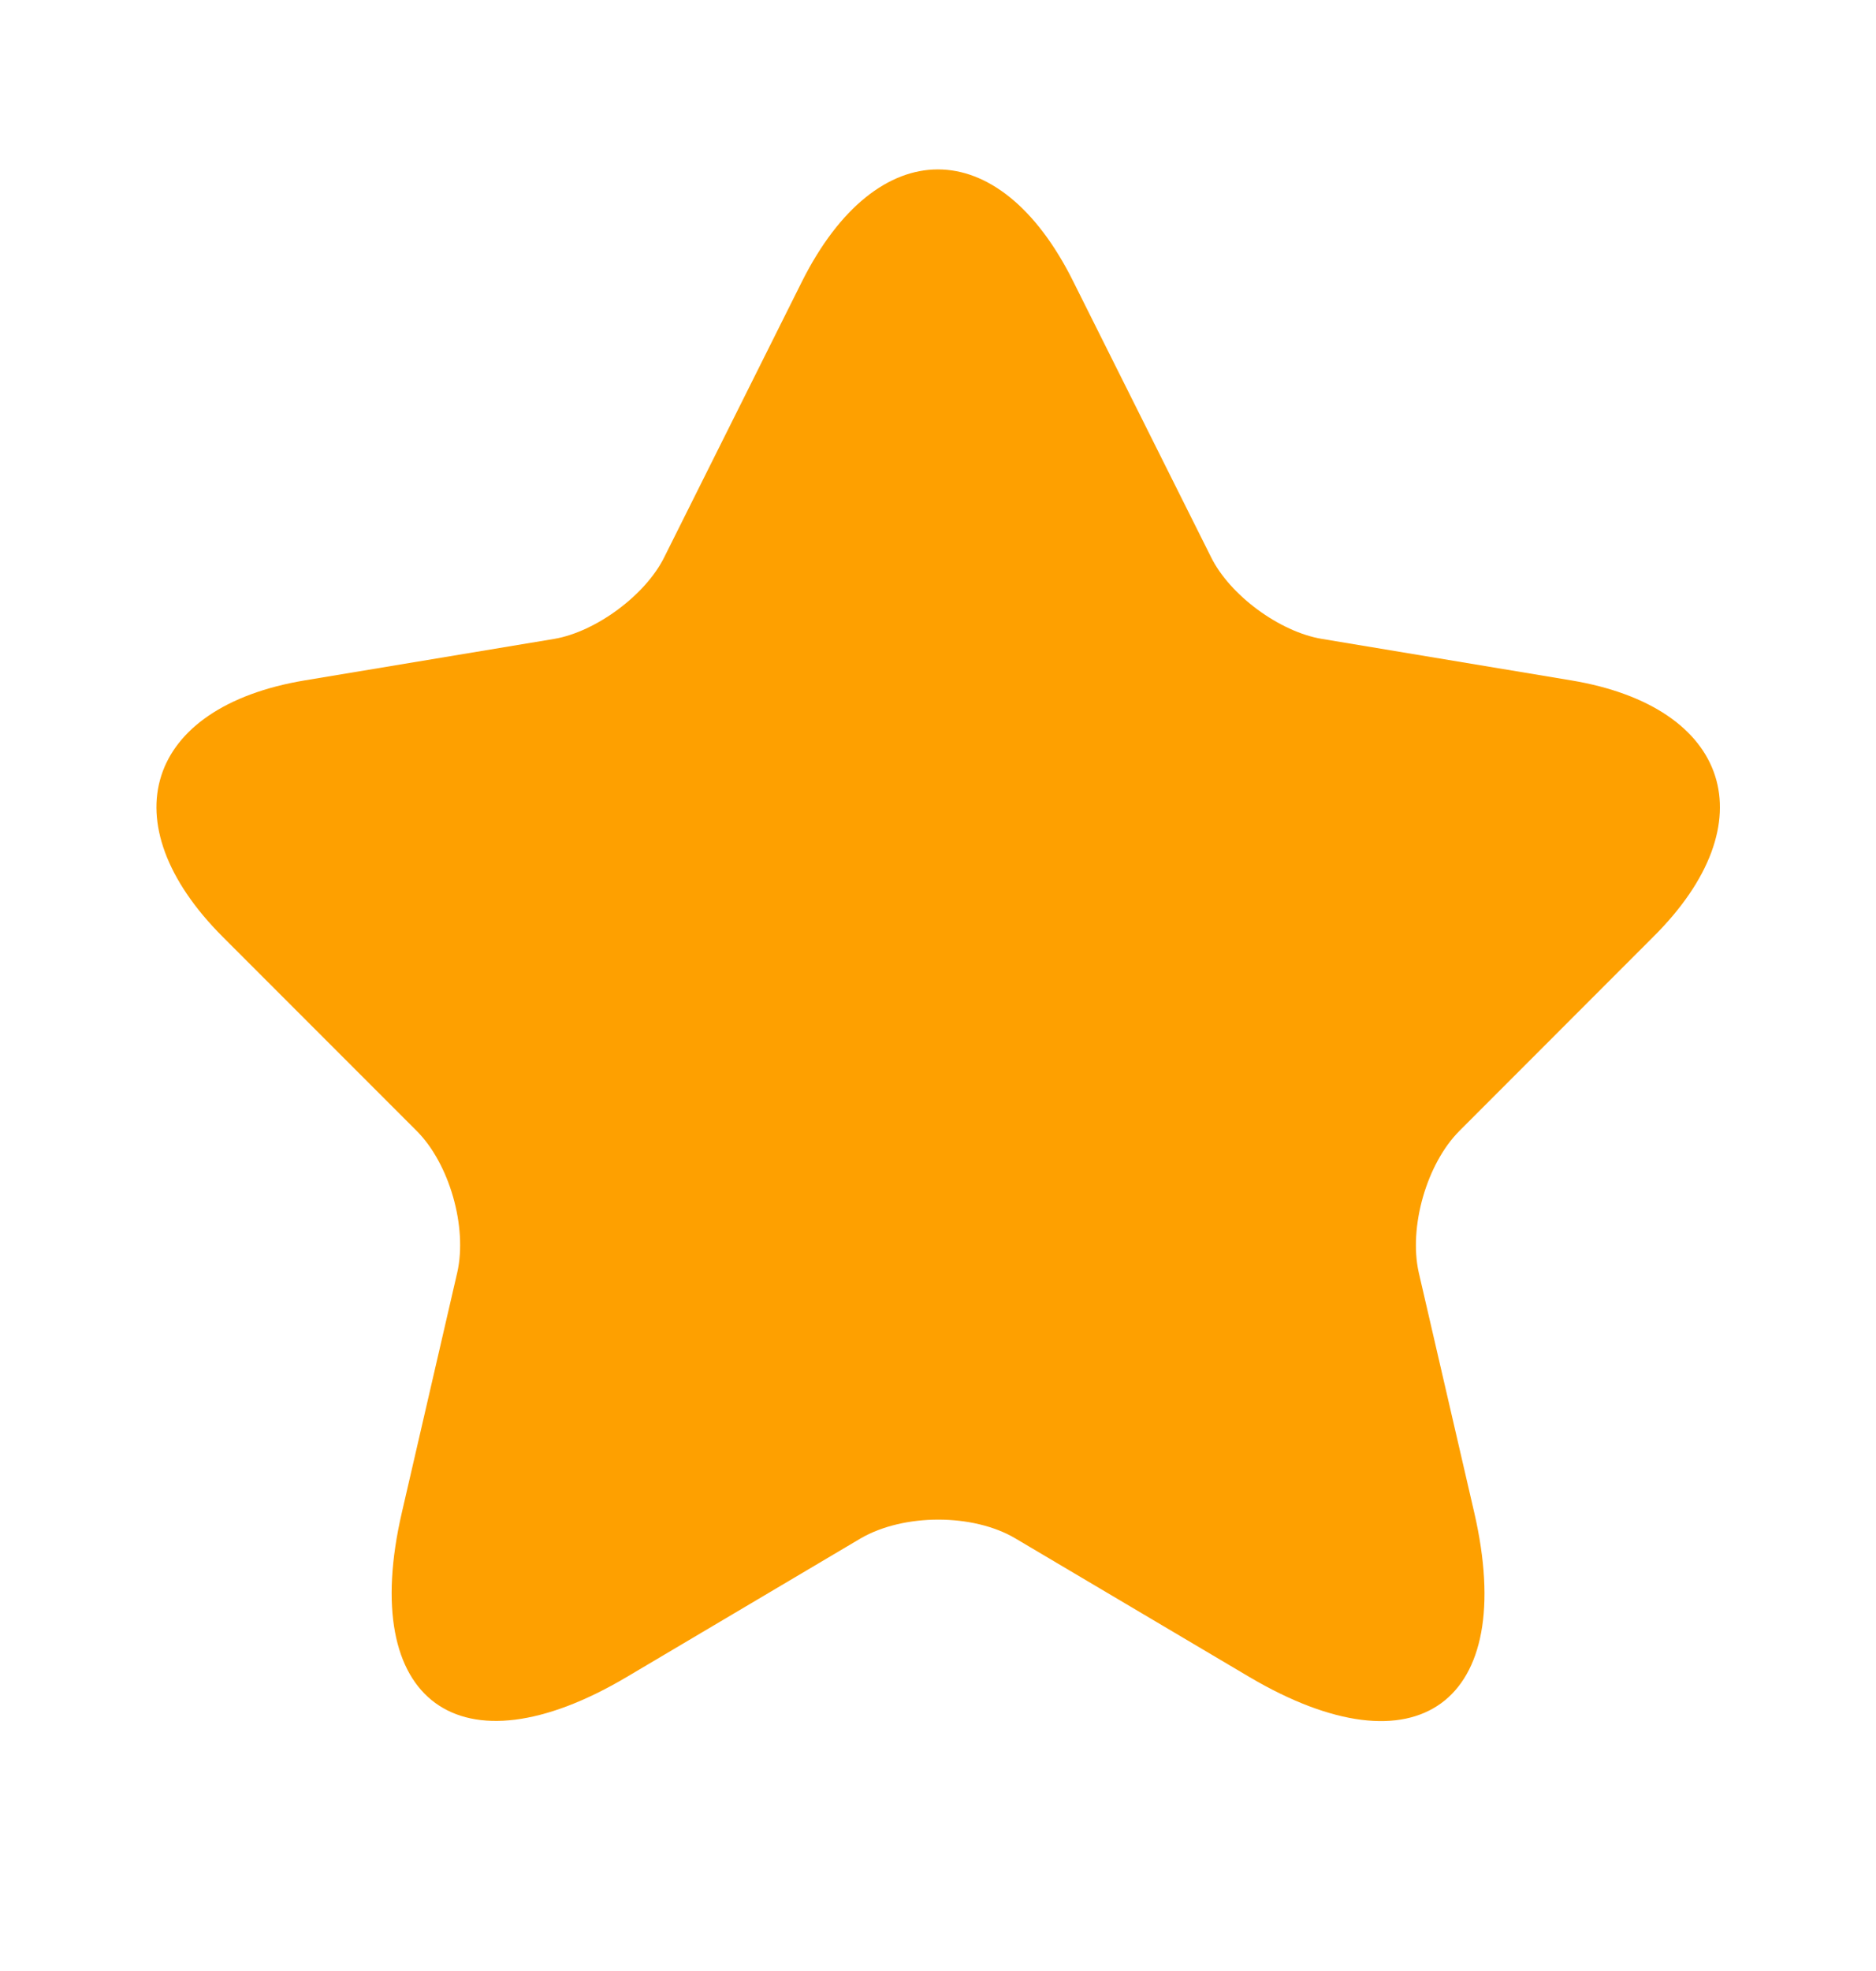 <svg width="20" height="21" viewBox="0 0 20 21" fill="none" xmlns="http://www.w3.org/2000/svg">
<path d="M11.442 2.999L12.909 5.932C13.109 6.341 13.642 6.732 14.092 6.807L16.75 7.249C18.45 7.532 18.85 8.766 17.625 9.982L15.559 12.049C15.209 12.399 15.017 13.074 15.125 13.557L15.717 16.116C16.184 18.141 15.109 18.924 13.317 17.866L10.825 16.391C10.375 16.124 9.634 16.124 9.175 16.391L6.684 17.866C4.9 18.924 3.817 18.132 4.284 16.116L4.875 13.557C4.984 13.074 4.792 12.399 4.442 12.049L2.375 9.982C1.159 8.766 1.55 7.532 3.25 7.249L5.909 6.807C6.35 6.732 6.884 6.341 7.084 5.932L8.55 2.999C9.35 1.407 10.65 1.407 11.442 2.999Z" fill="#FEA000"/>
</svg>

